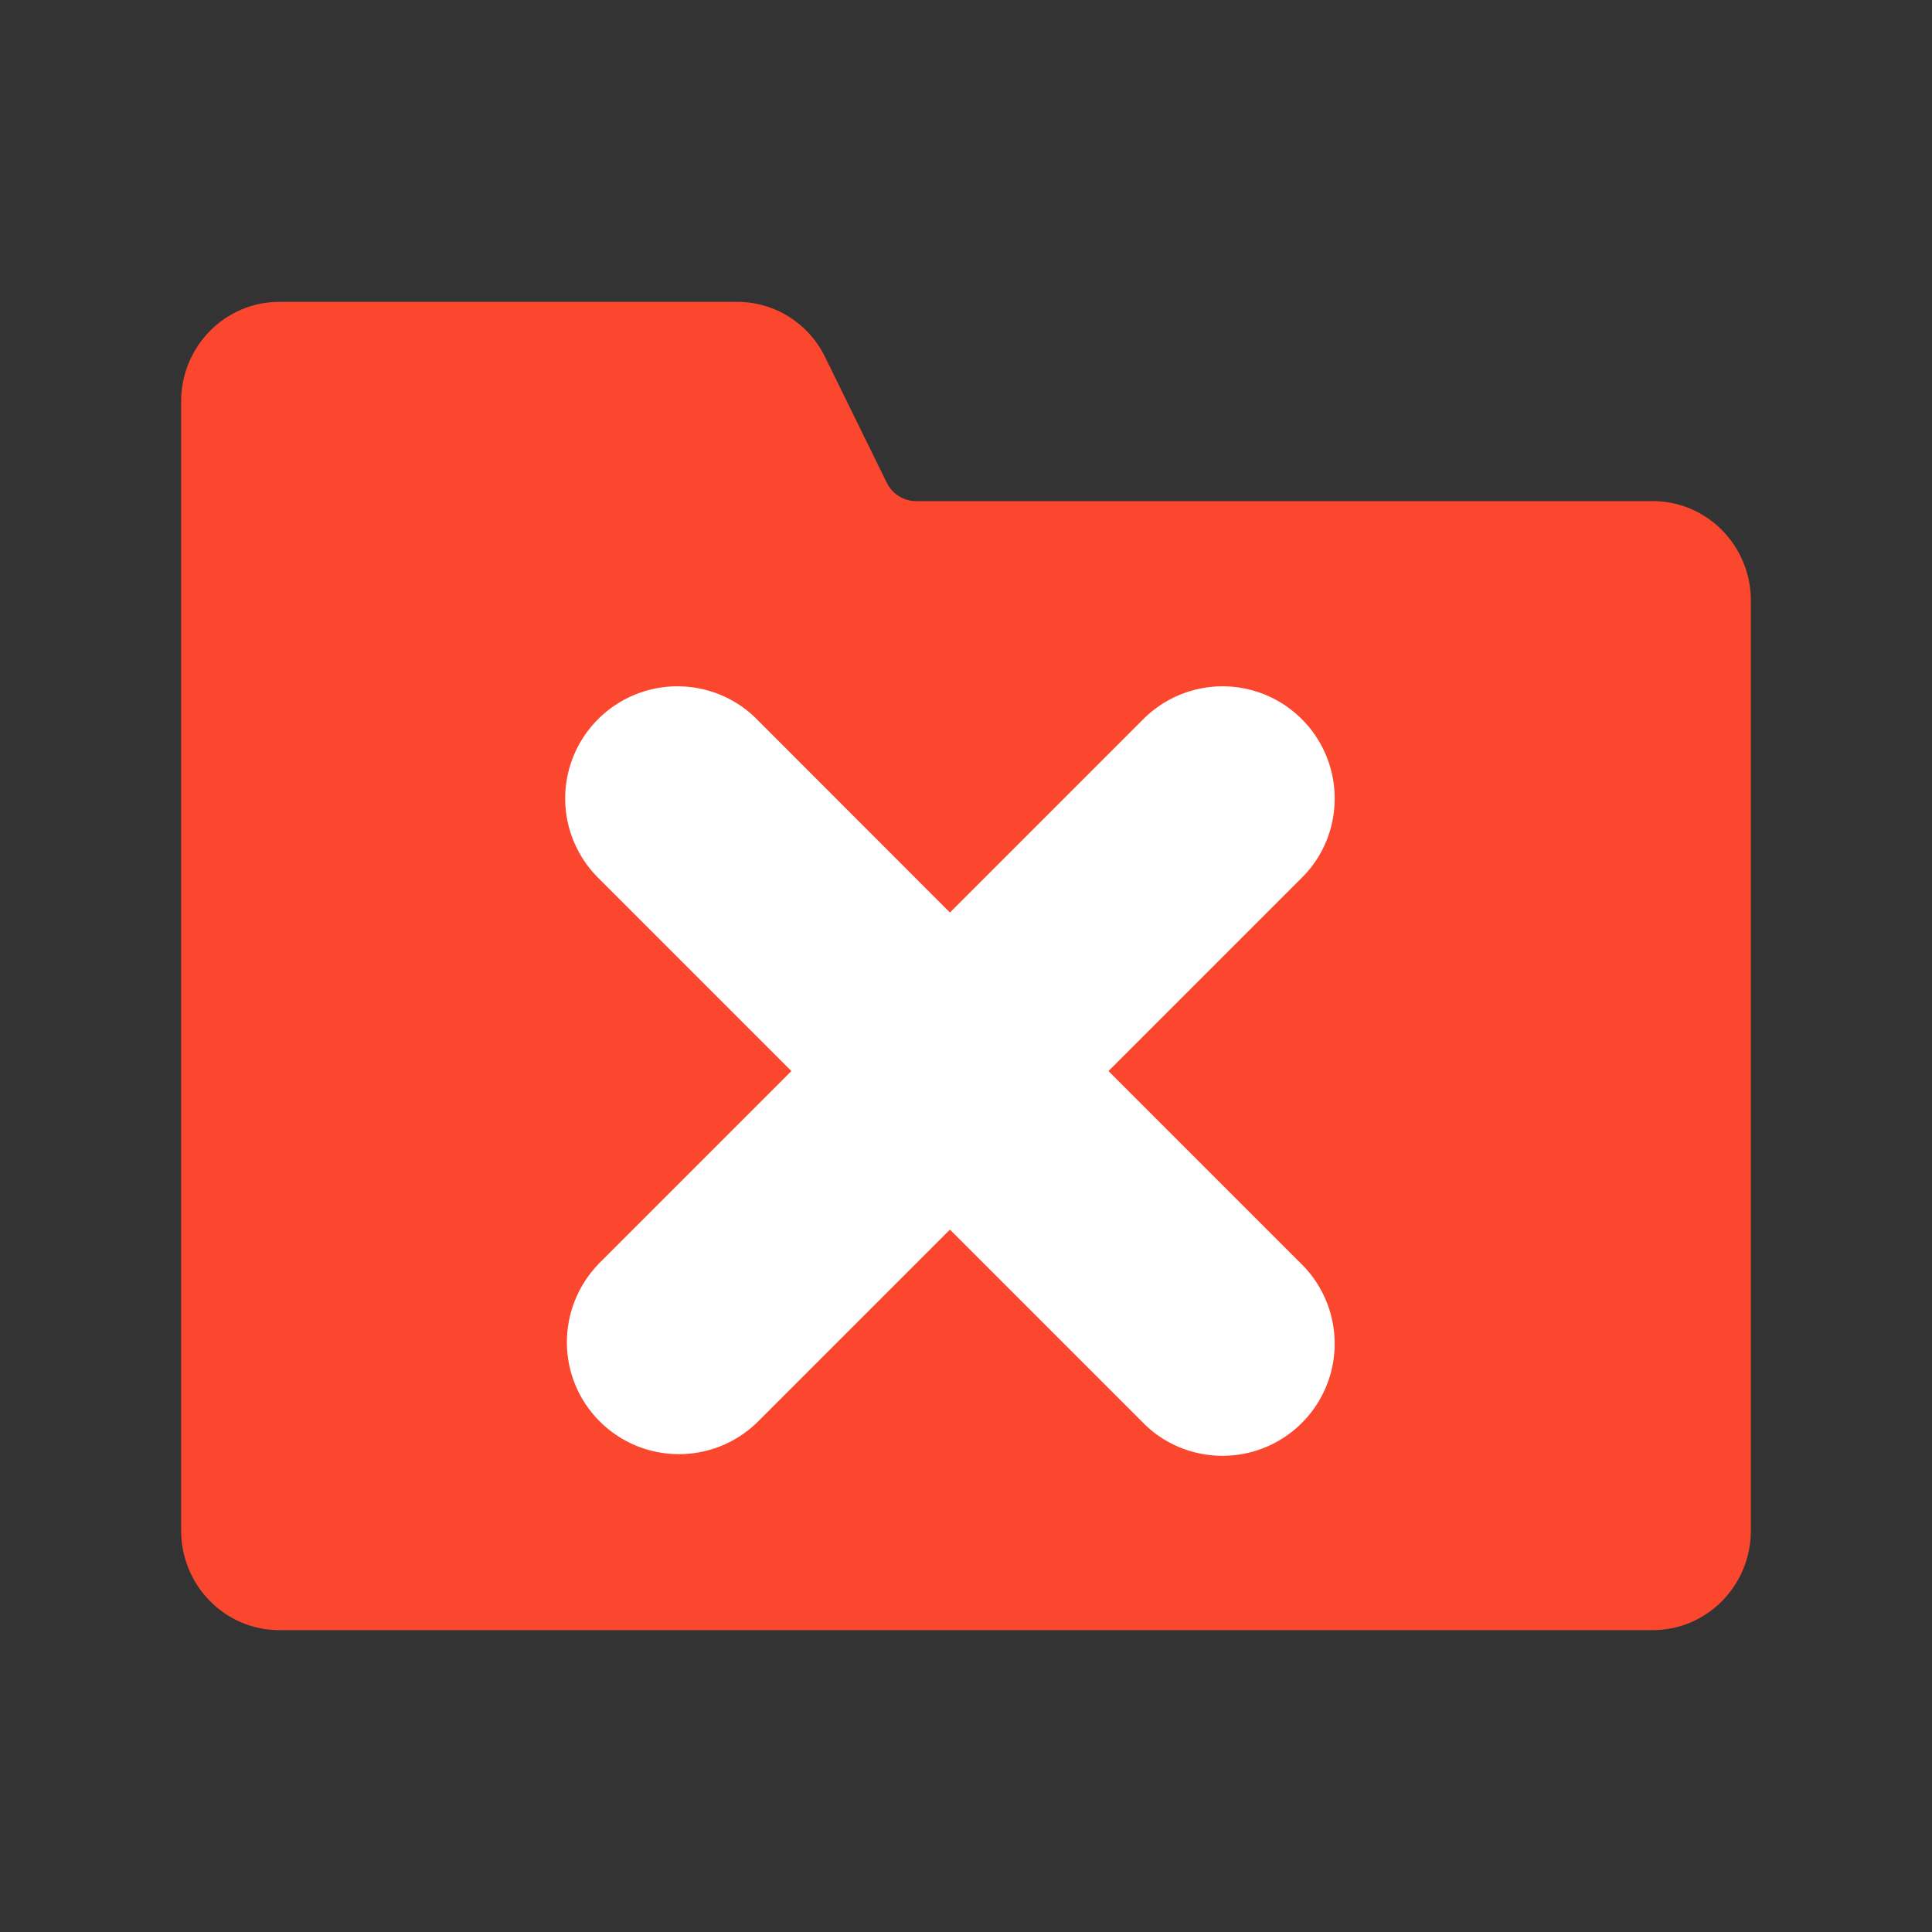 <?xml version="1.0" encoding="UTF-8"?>
<!--
  - Infomaniak kDrive - Desktop
  - Copyright (C) 2023-2024 Infomaniak Network SA
  -
  - This program is free software: you can redistribute it and/or modify
  - it under the terms of the GNU General Public License as published by
  - the Free Software Foundation, either version 3 of the License, or
  - (at your option) any later version.
  -
  - This program is distributed in the hope that it will be useful,
  - but WITHOUT ANY WARRANTY; without even the implied warranty of
  - MERCHANTABILITY or FITNESS FOR A PARTICULAR PURPOSE.  See the
  - GNU General Public License for more details.
  -
  - You should have received a copy of the GNU General Public License
  - along with this program.  If not, see <http://www.gnu.org/licenses/>.
  -->

<svg width="16px" height="16px" viewBox="0 0 16 16" version="1.1" xmlns="http://www.w3.org/2000/svg" xmlns:xlink="http://www.w3.org/1999/xlink">
    <rect x="0" y="0" width="16" height="16" fill="#333333" stroke="none"/>
    <title>icons/theme/colored/state-error</title>
    <g id="icons/theme/colored/state-error" stroke="none" stroke-width="1" fill="none" fill-rule="evenodd">
        <g id="Group" transform="translate(1.5, 2.5)">
            <path d="M12.188,1.65 L6.086,1.65 C5.984,1.65 5.89,1.591 5.844,1.498 L5.331,0.453 C5.193,0.174 4.912,-0.001 4.604,0 L0.812,0 C0.364,0 0,0.369 0,0.825 L0,10.175 C0,10.631 0.364,11 0.812,11 L12.188,11 C12.636,11 13,10.631 13,10.175 L13,2.475 C13,2.019 12.636,1.65 12.188,1.65 Z" id="icon" fill="#FB472E"></path>
            <path d="M3.211,3.877 C3.296,3.553 3.55,3.299 3.874,3.214 C4.199,3.129 4.544,3.226 4.773,3.462 L6.367,5.057 L7.957,3.467 C8.19,3.226 8.535,3.129 8.86,3.214 C9.185,3.299 9.438,3.553 9.523,3.877 C9.608,4.202 9.511,4.547 9.275,4.775 L7.68,6.37 L9.27,7.96 C9.511,8.193 9.608,8.538 9.523,8.863 C9.438,9.187 9.185,9.441 8.86,9.526 C8.535,9.611 8.19,9.514 7.962,9.278 L6.367,7.683 L4.768,9.282 C4.403,9.634 3.824,9.629 3.466,9.271 C3.108,8.913 3.103,8.334 3.459,7.965 L5.054,6.37 L3.462,4.778 C3.222,4.544 3.126,4.201 3.211,3.877 Z" id="Path" fill="#FFFFFF" fill-rule="nonzero"></path>
        </g>
    </g>
</svg>